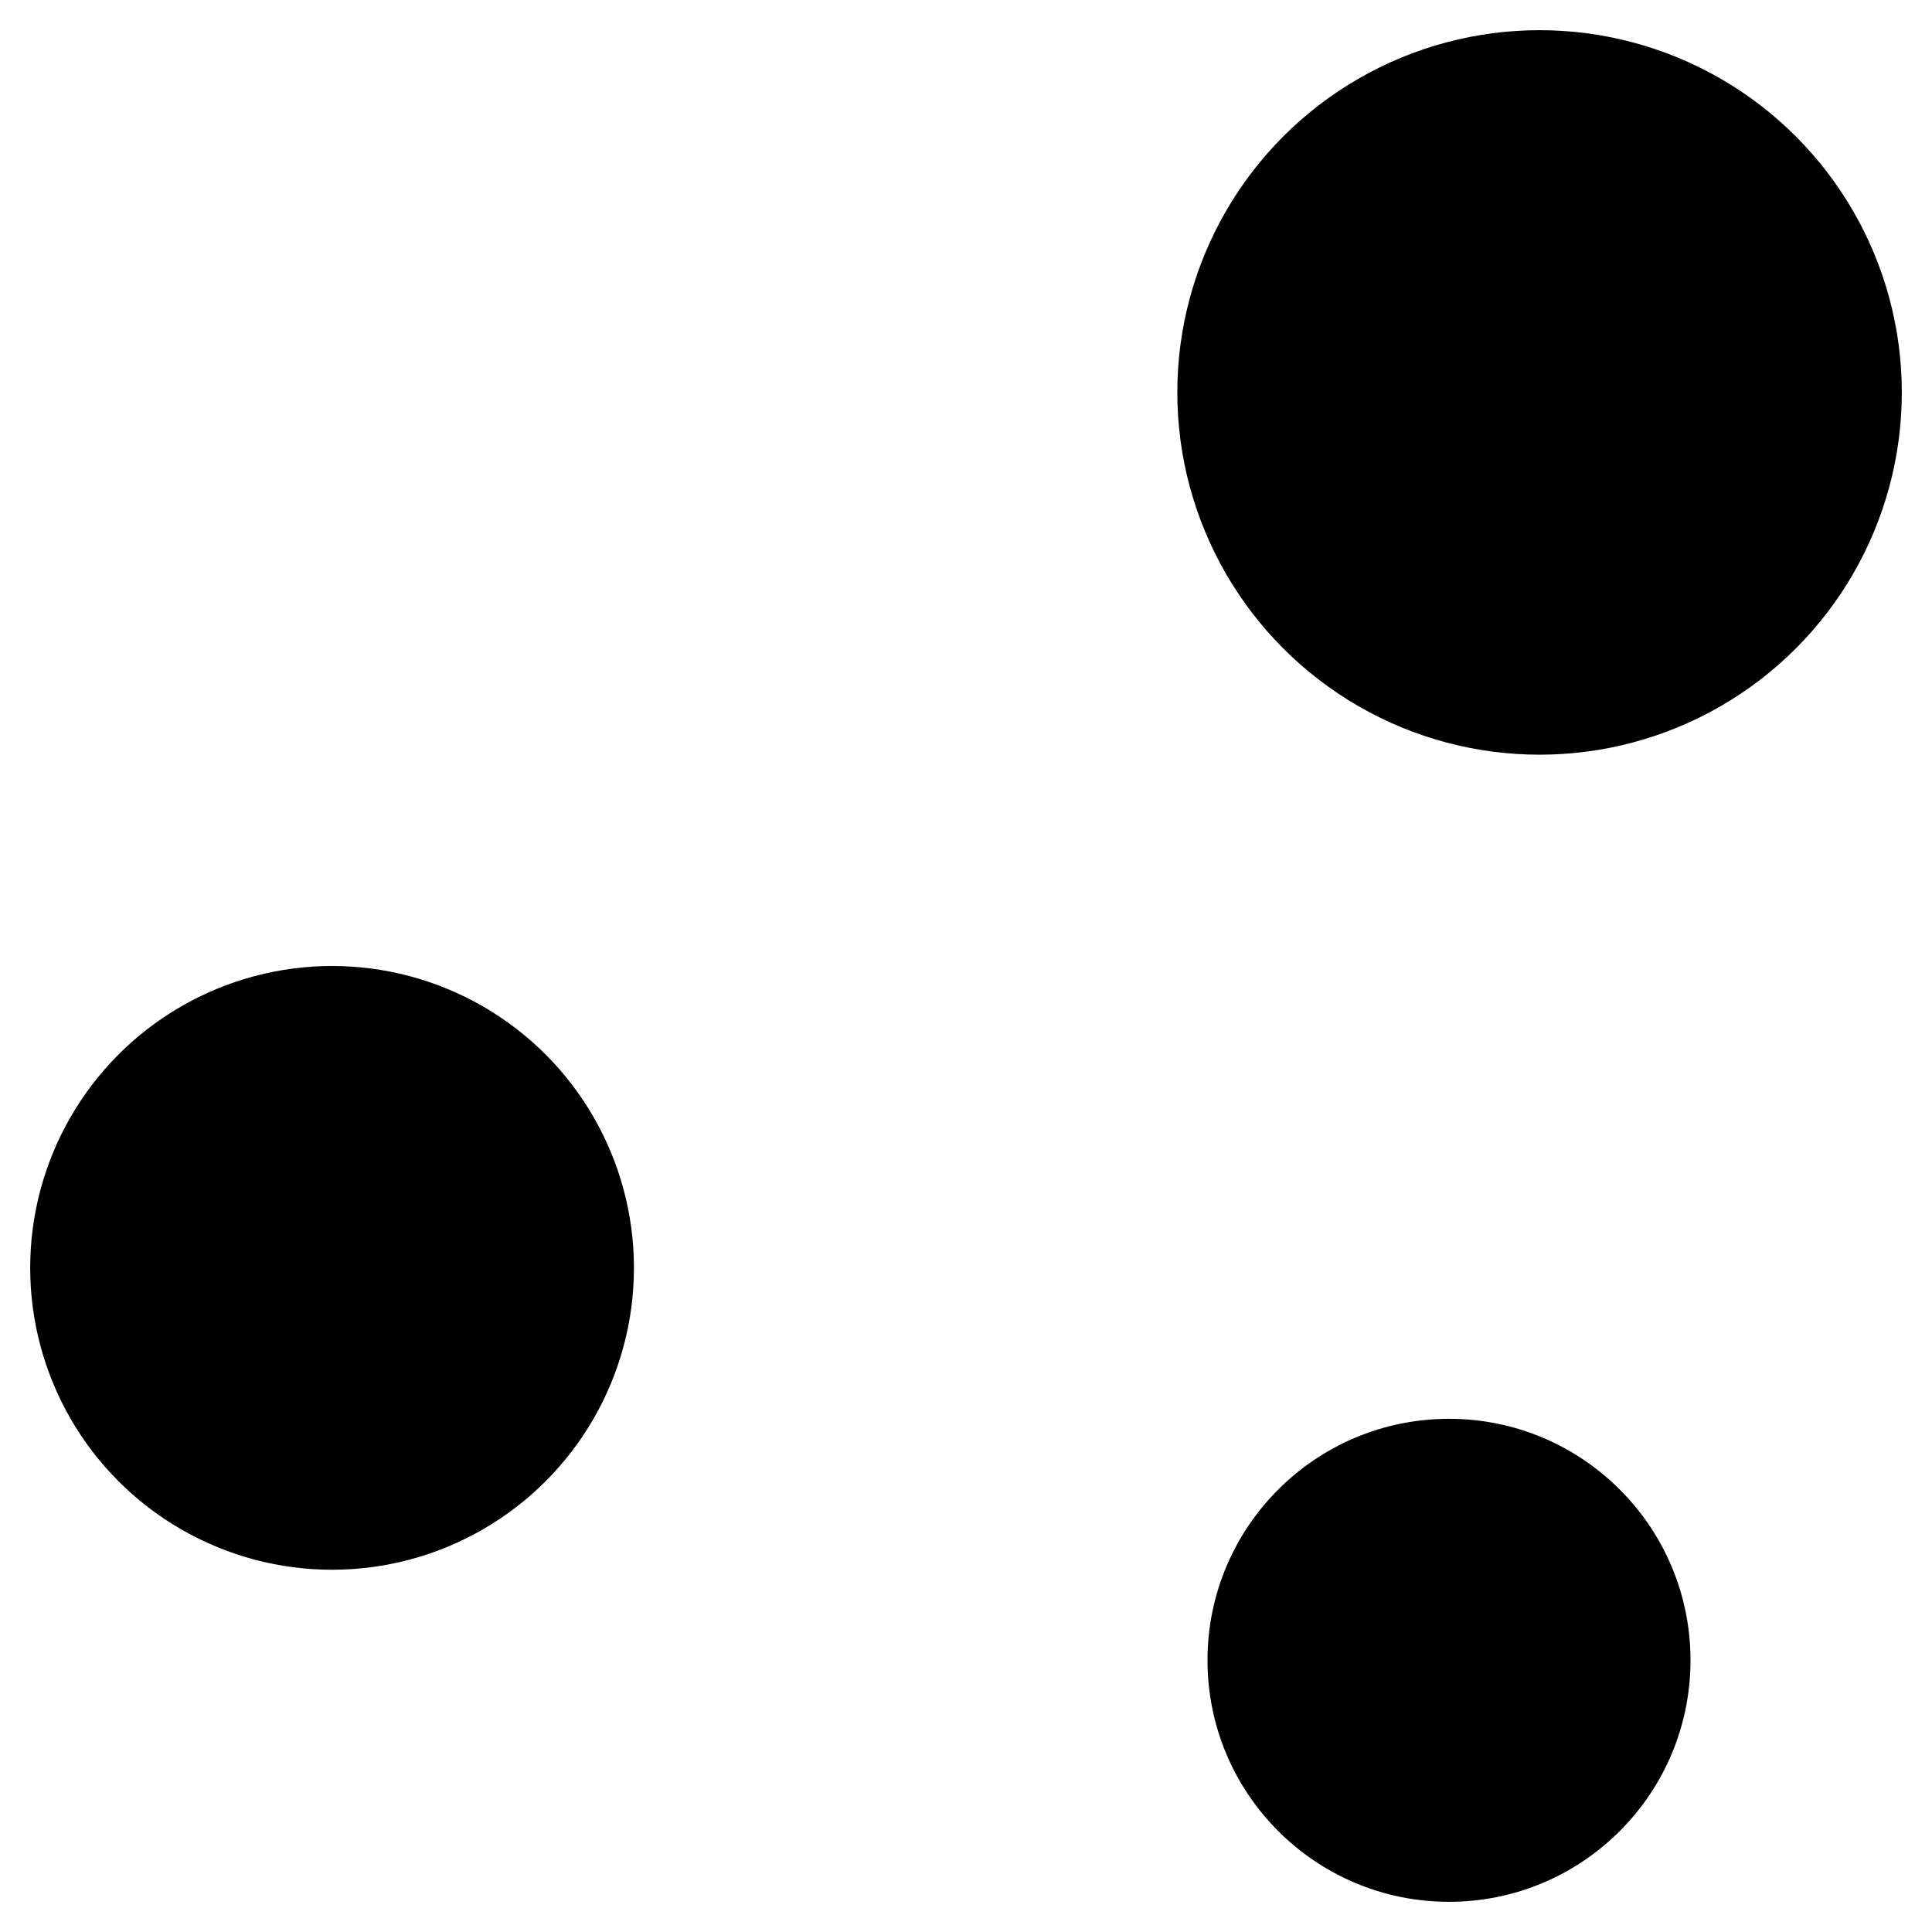 <svg xmlns="http://www.w3.org/2000/svg" viewBox="0 0 64 64"><circle cx="51" cy="13" r="12" stroke-miterlimit="10" stroke-width="2"/><circle cx="11" cy="42" r="10" stroke-miterlimit="10" stroke-width="2"/><circle cx="48" cy="55" r="8" stroke-miterlimit="10" stroke-width="2"/><path stroke-miterlimit="10" stroke-width="2" d="M40 54l-20-8m-1-11l22-14"/></svg>